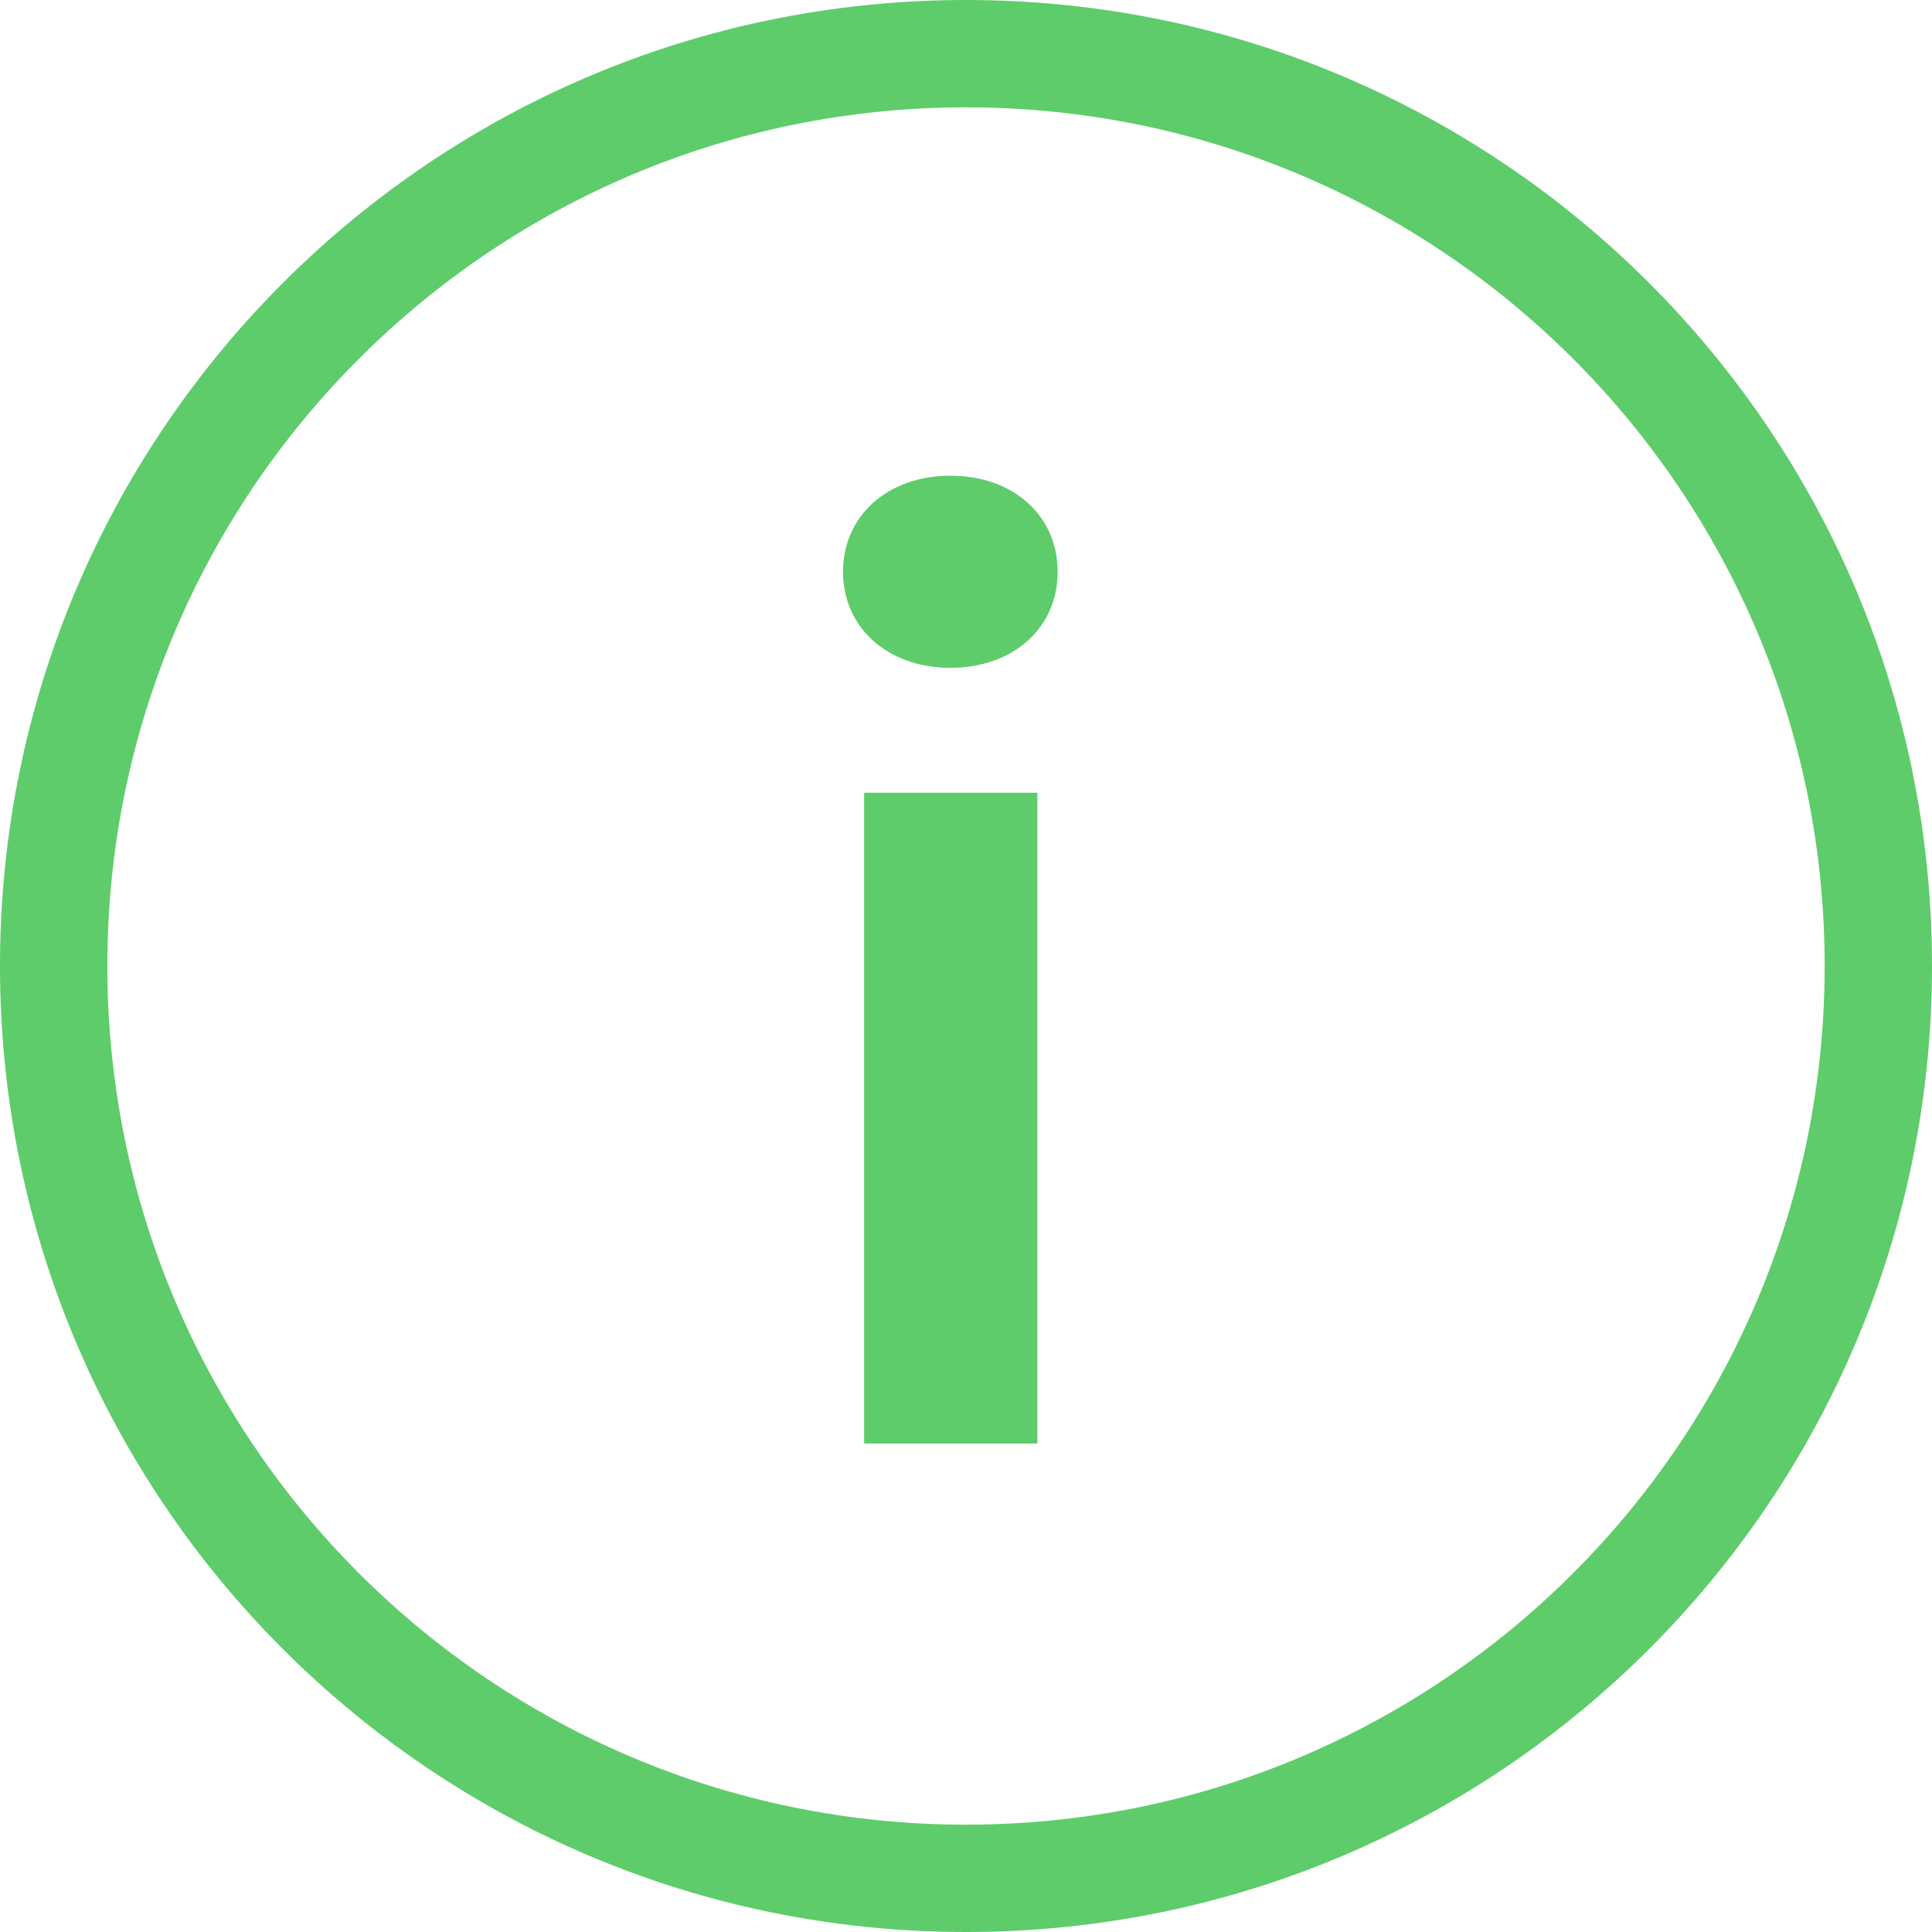 <?xml version="1.0" encoding="UTF-8" standalone="no"?>
<svg width="18px" height="18px" viewBox="0 0 18 18" version="1.1" xmlns="http://www.w3.org/2000/svg" xmlns:xlink="http://www.w3.org/1999/xlink" xmlns:sketch="http://www.bohemiancoding.com/sketch/ns">
    <!-- Generator: Sketch 3.4.4 (17249) - http://www.bohemiancoding.com/sketch -->
    <title>Slice 1</title>
    <desc>Created with Sketch.</desc>
    <defs></defs>
    <g id="Page-1" stroke="none" stroke-width="1" fill="none" fill-rule="evenodd" sketch:type="MSPage">
        <path d="M9,17 L9,17 C13.418,17 17,13.418 17,9 C17,4.582 13.418,1 9,1 C4.582,1 1,4.582 1,9 C1,13.418 4.582,17 9,17 L9,17 Z M9,18 L9,18 C4.029,18 0,13.971 0,9 C0,4.029 4.029,0 9,0 C13.971,0 18,4.029 18,9 C18,13.971 13.971,18 9,18 L9,18 Z M8.854,6.222 C9.449,6.222 9.854,5.843 9.854,5.327 C9.854,4.811 9.449,4.432 8.854,4.432 C8.266,4.432 7.854,4.811 7.854,5.327 C7.854,5.843 8.266,6.222 8.854,6.222 Z M8.051,13.449 L9.665,13.449 L9.665,7.386 L8.051,7.386 L8.051,13.449 Z" id="Shape" fill="#5ECC6B" sketch:type="MSShapeGroup"></path>
    </g>
</svg>
